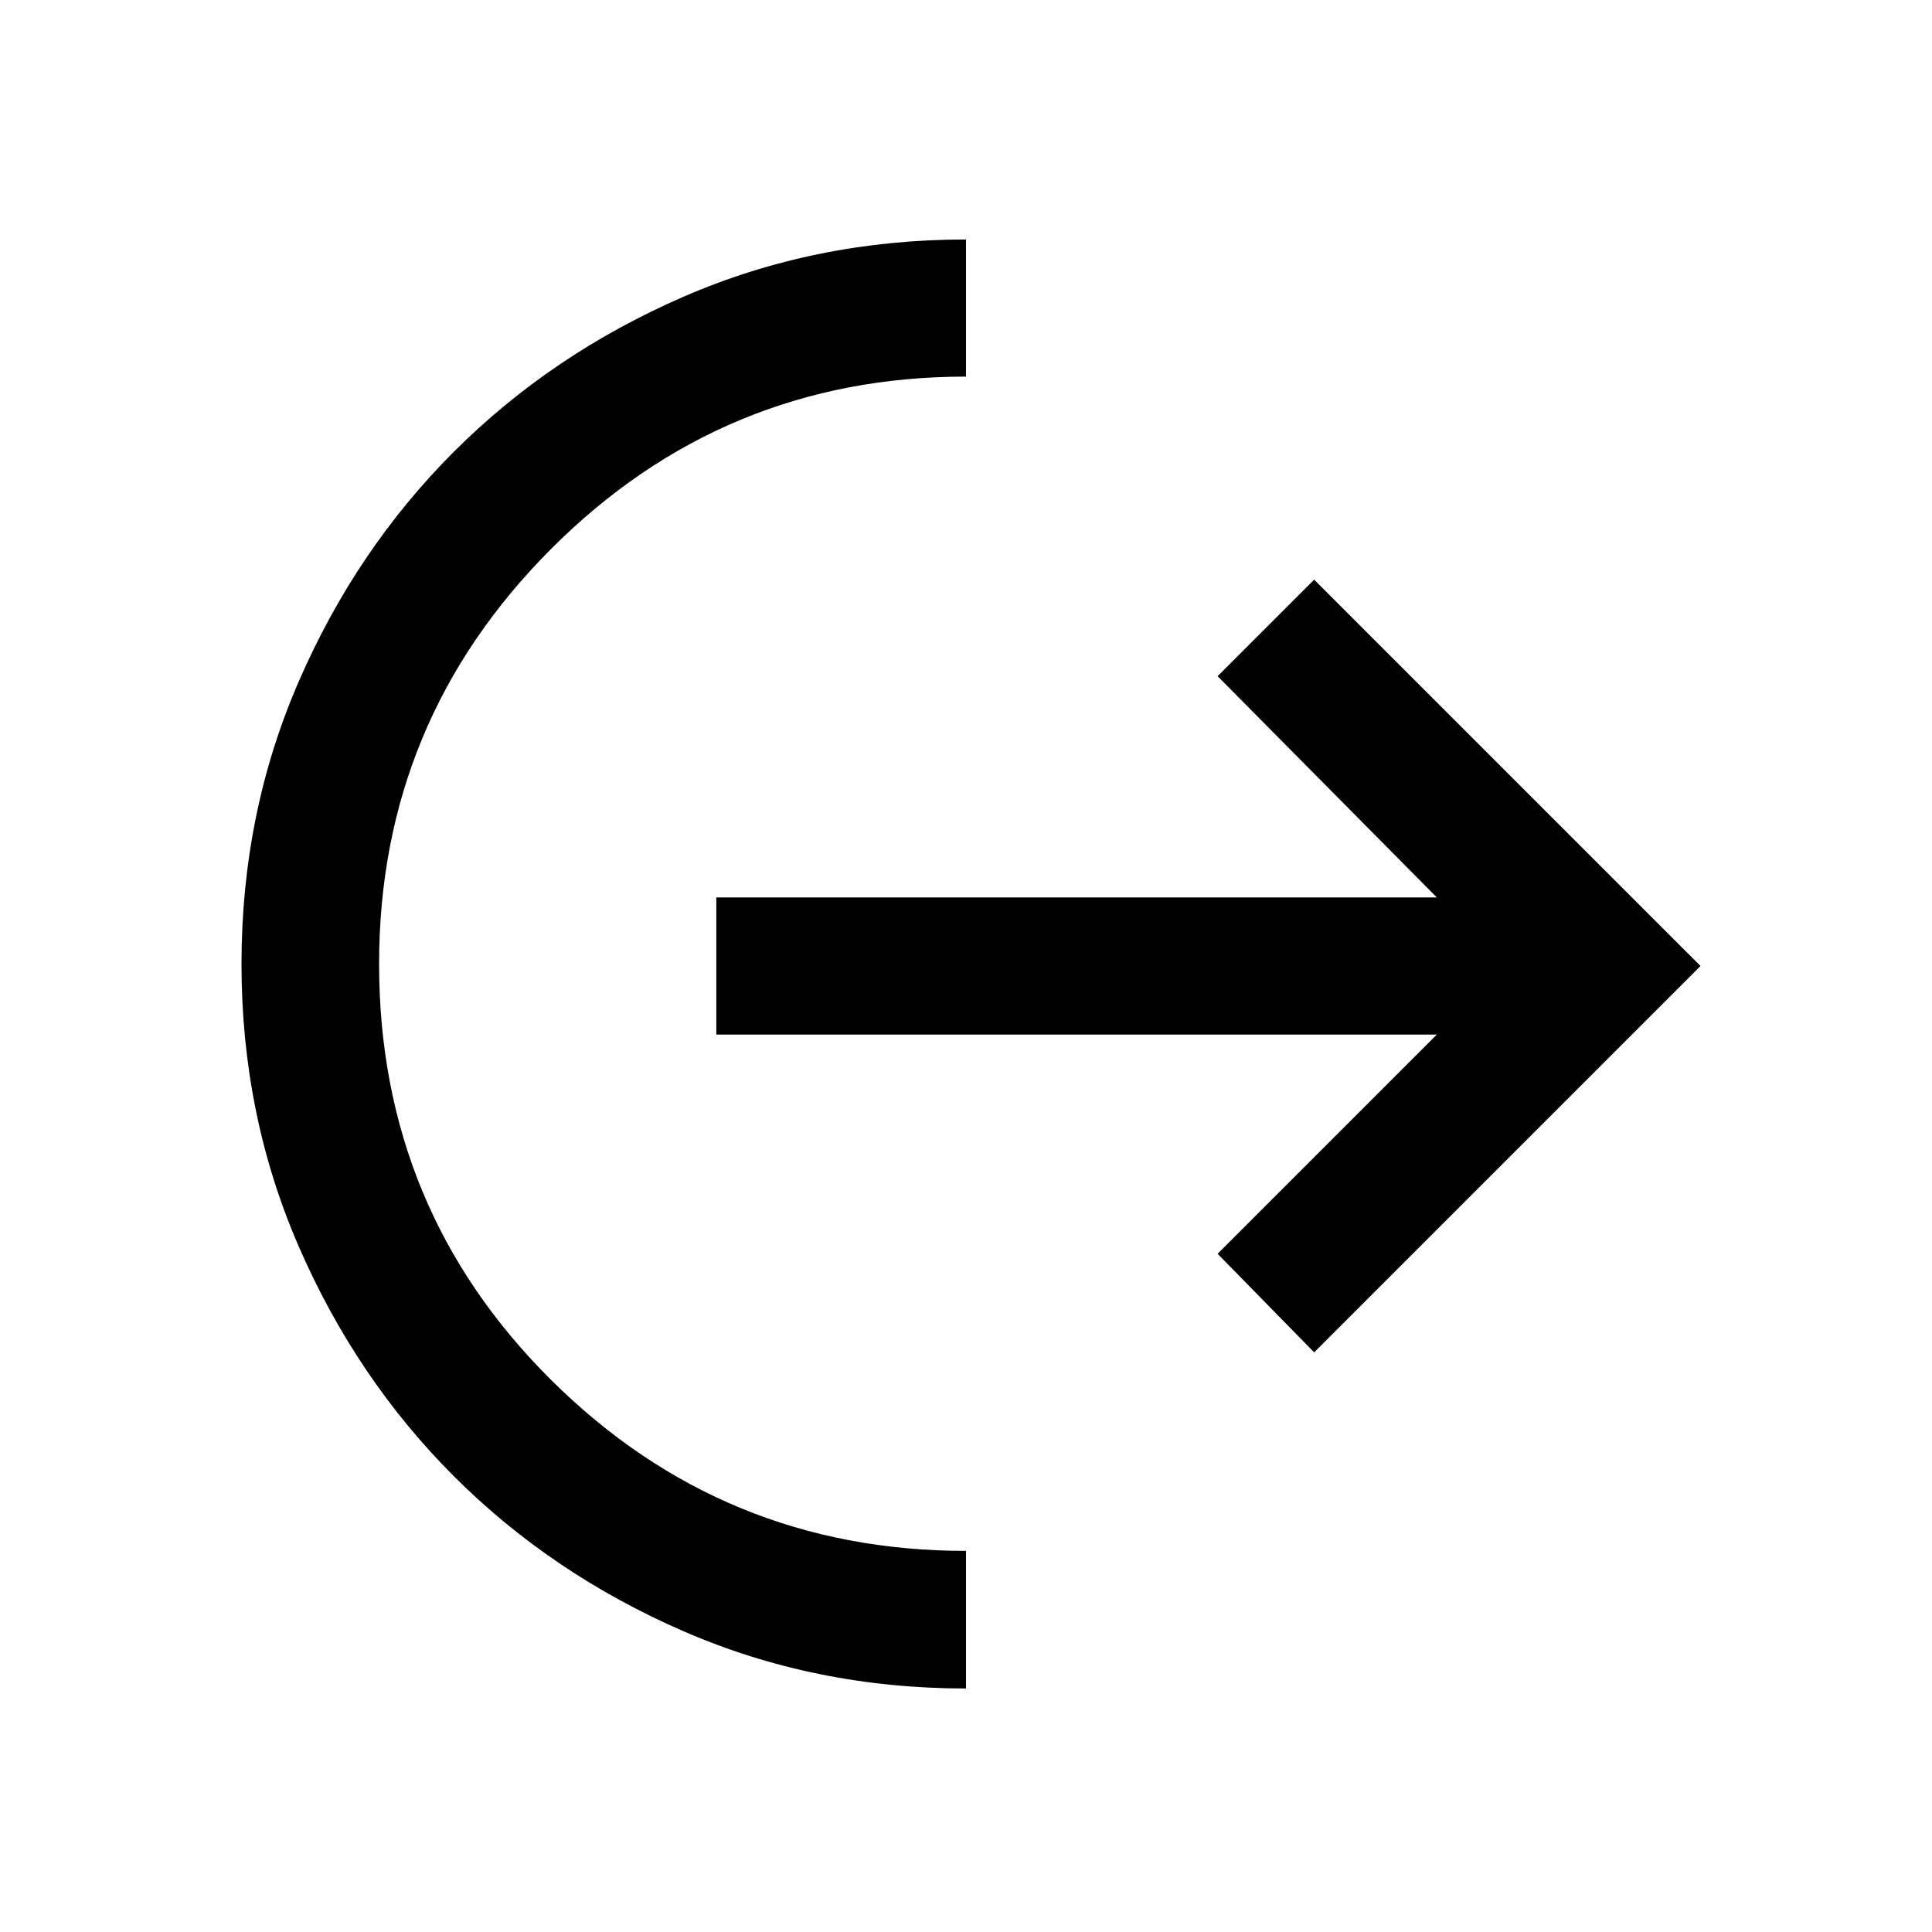 <svg xmlns="http://www.w3.org/2000/svg" width="48" height="48" viewBox="0 -960 960 960"><path d="M480-121q-75 0-140.5-28.5t-114-77q-48.5-48.5-77-114T120-481q0-75 28.5-140.5t77-114q48.5-48.5 114-77T480-841v68.131q-120.652 0-206.141 85.608Q188.37-601.652 188.37-481q0 121.77 85.489 206.7Q359.348-189.37 480-189.37V-121Zm173-167.022L605.022-337l108.934-108.935H355.935v-68.13h358.021L605.022-624 653-671.978 844.978-480 653-288.022Z"/></svg>
